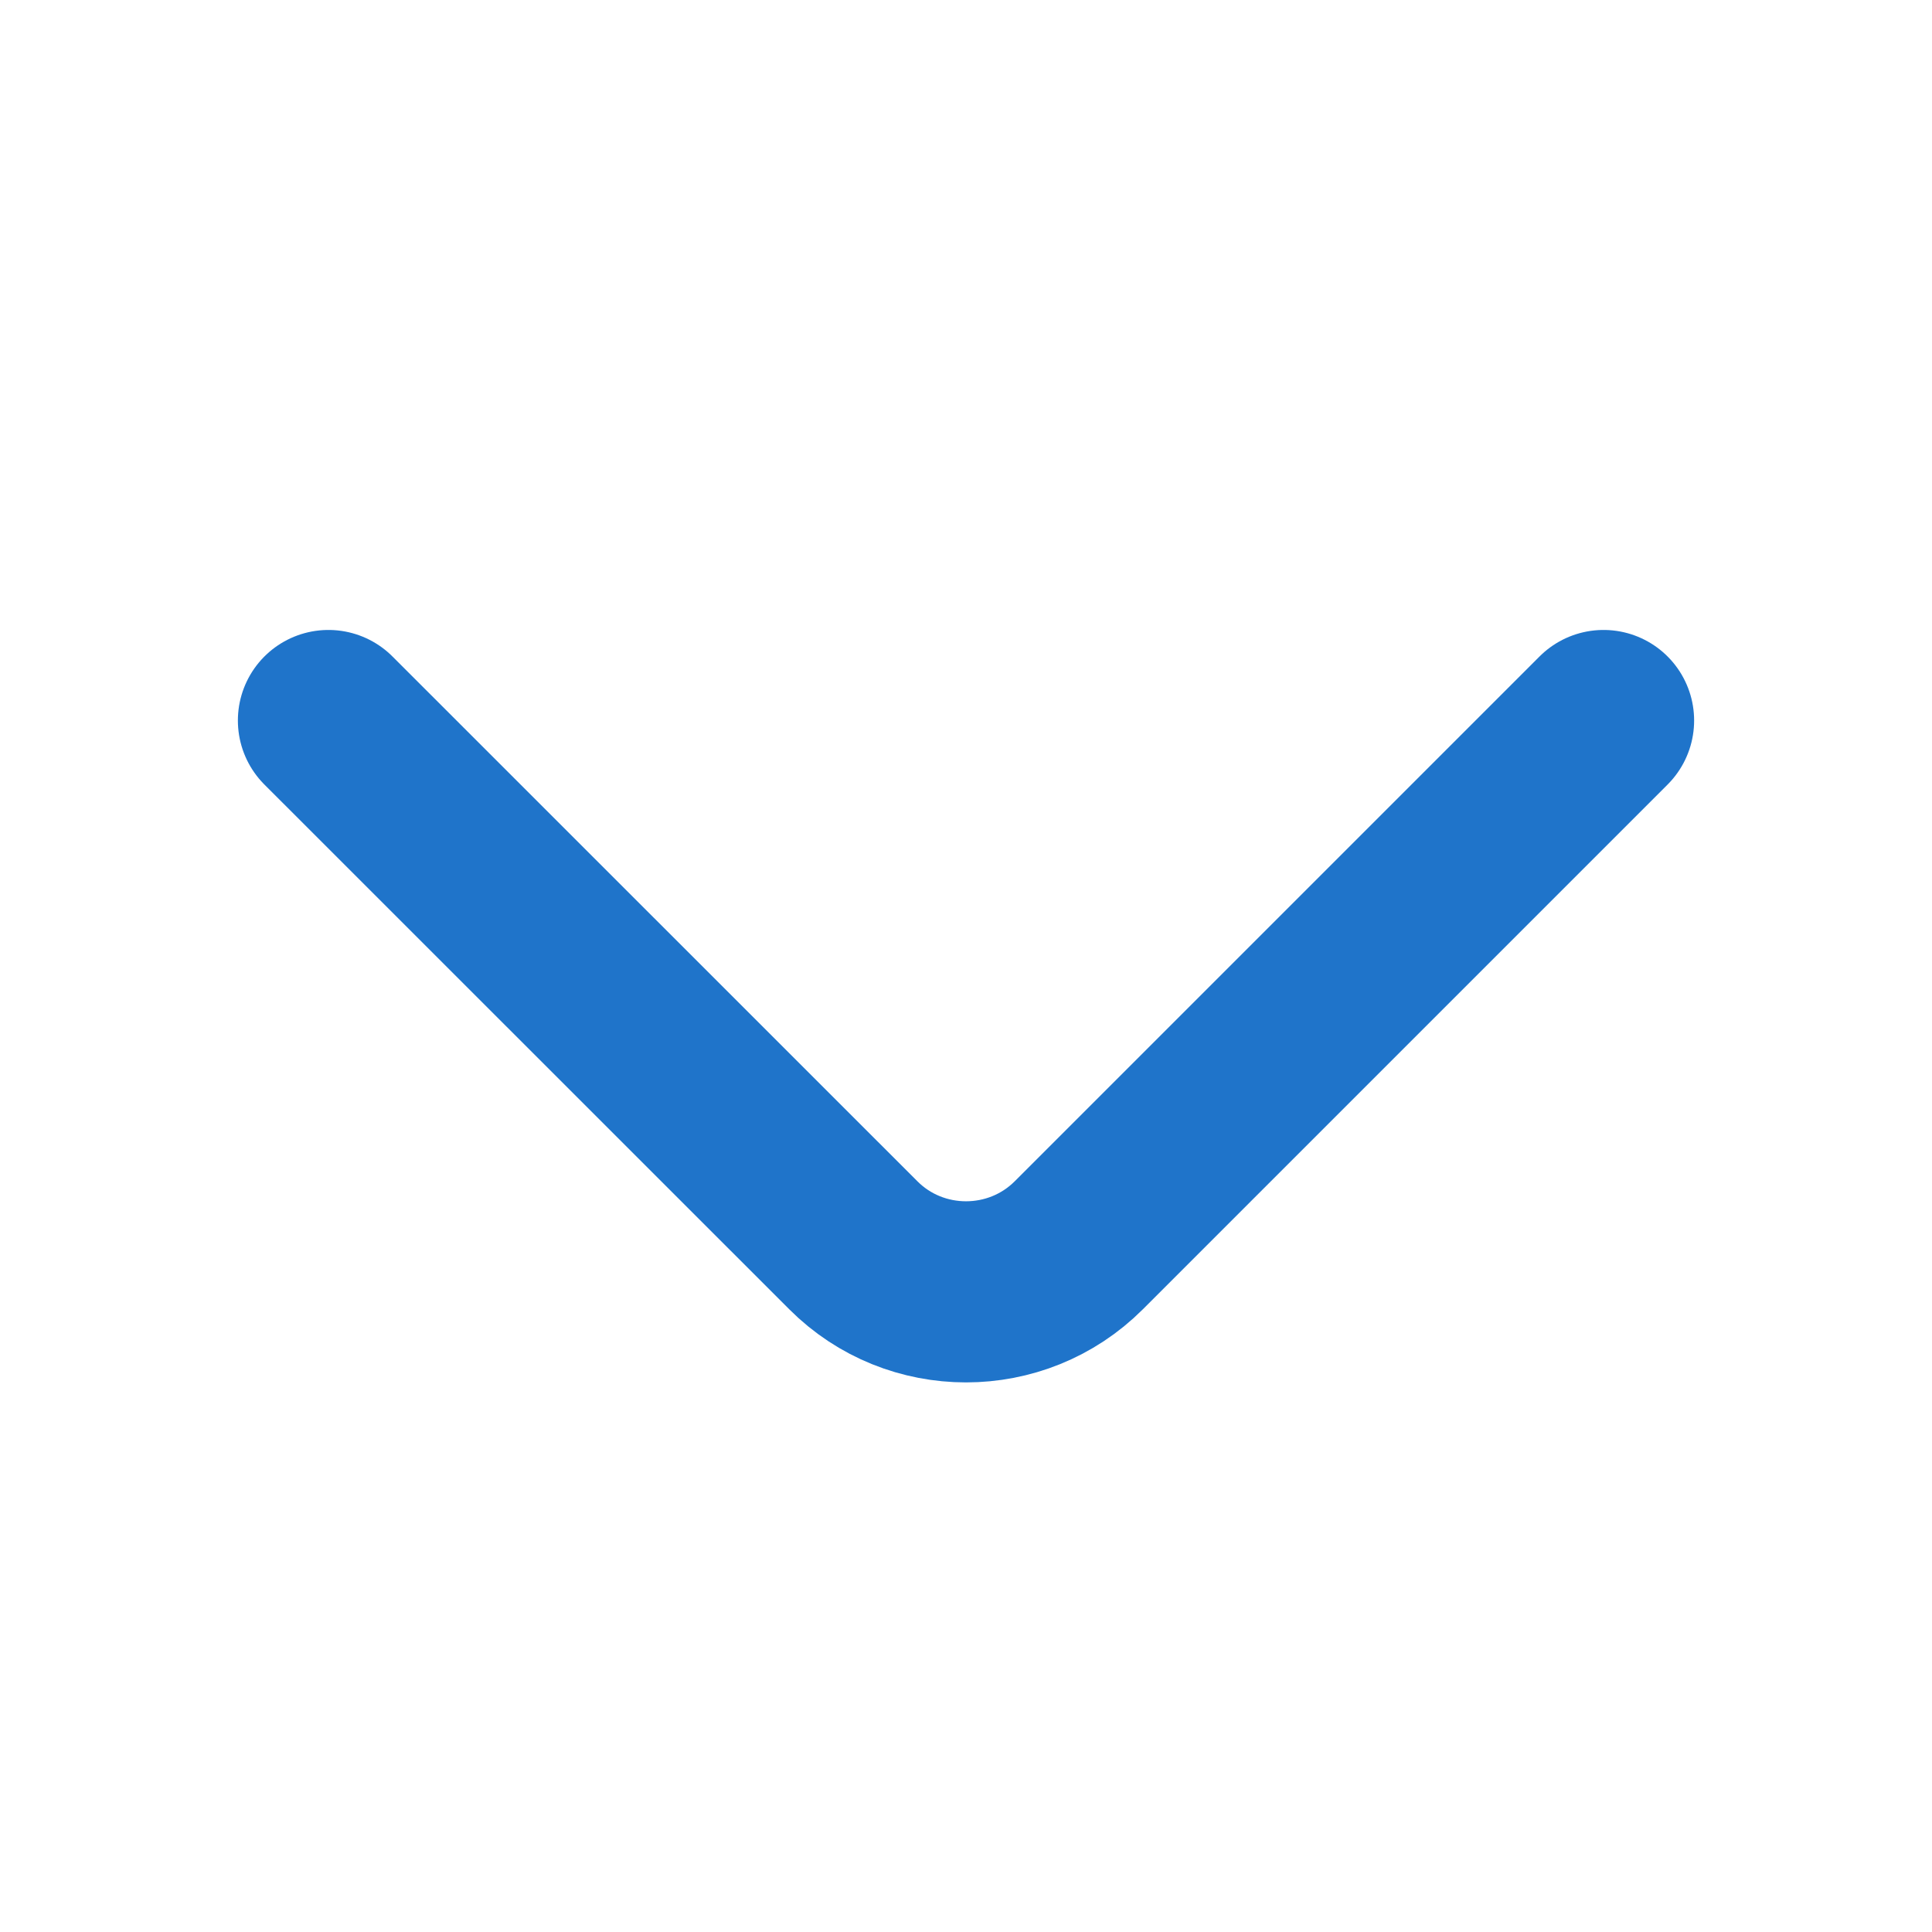 <svg width="16" height="16" viewBox="0 0 16 16" fill="none" xmlns="http://www.w3.org/2000/svg">
<path d="M13.28 5.967L8.934 10.313C8.42 10.827 7.58 10.827 7.067 10.313L2.72 5.967" stroke="#1F74CA" stroke-width="1.5" stroke-miterlimit="10" stroke-linecap="round" stroke-linejoin="round"/>
</svg>
